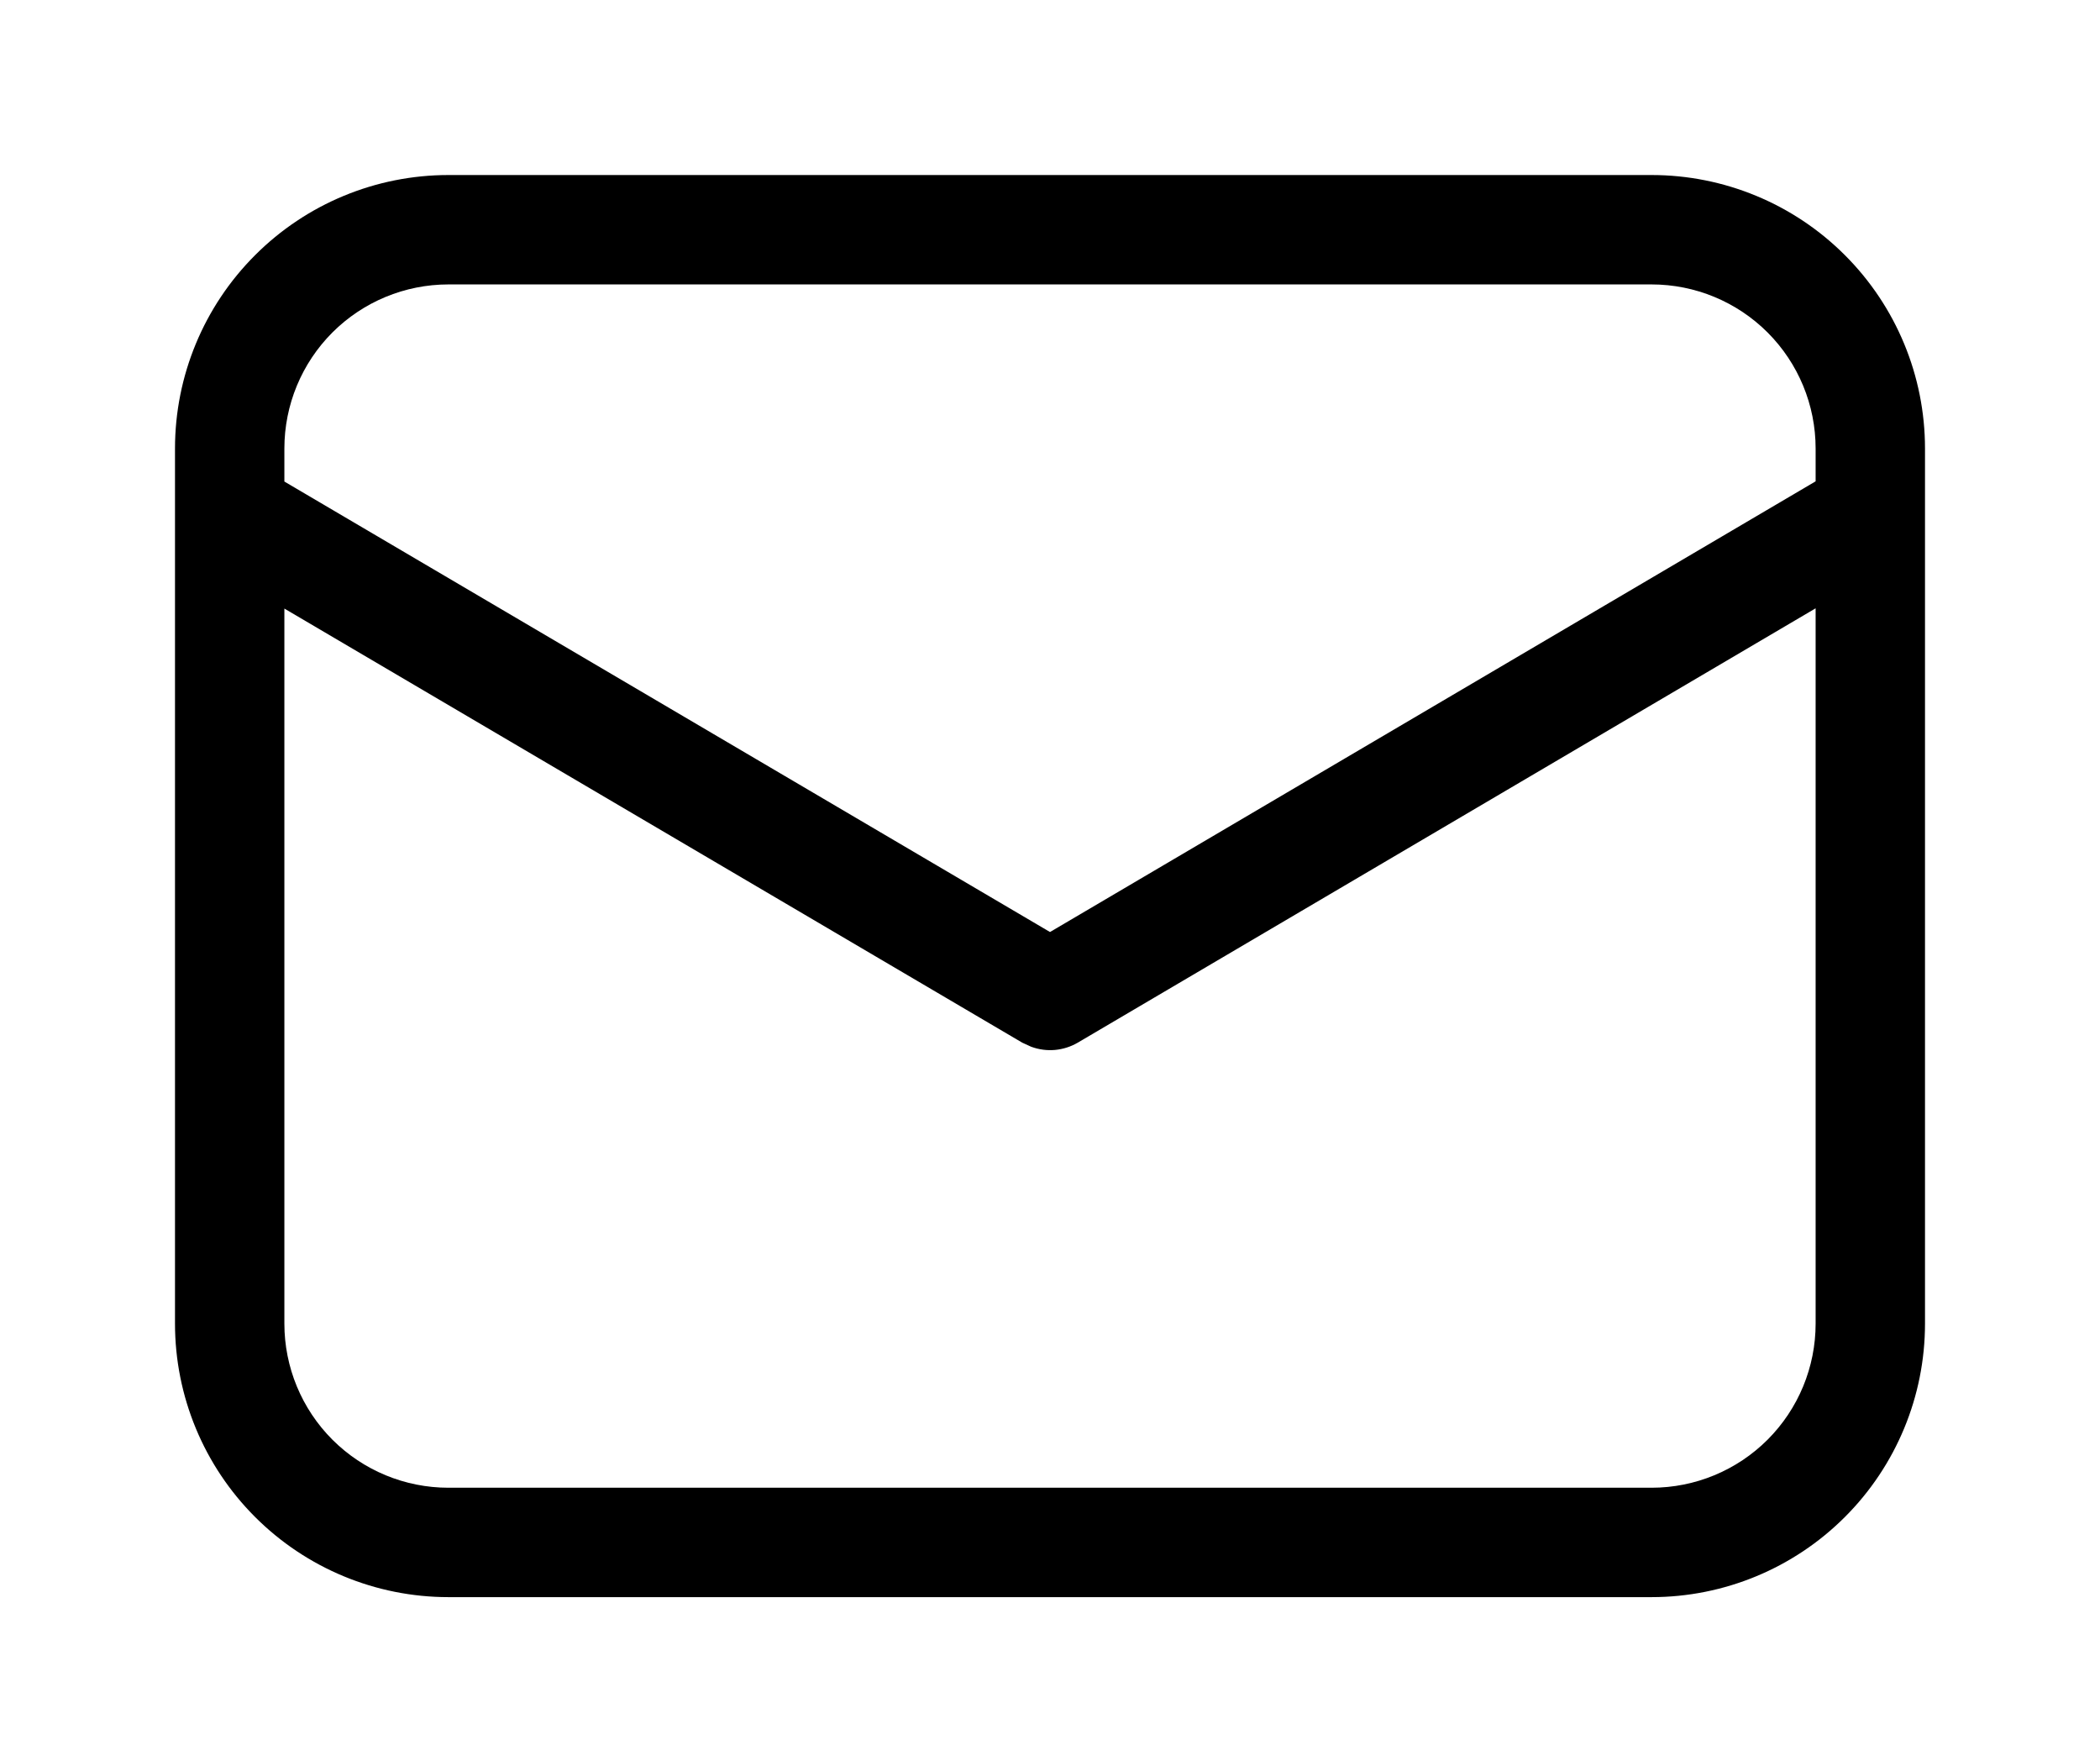 <svg width="48" height="40" viewBox="0 0 48 40" fill="none" xmlns="http://www.w3.org/2000/svg">
<g filter="url(#filter0_d_23_338)">
<path d="M37.75 0C39.408 0 40.997 0.658 42.169 1.831C43.342 3.003 44 4.592 44 6.25V26.25C44 27.908 43.342 29.497 42.169 30.669C40.997 31.841 39.408 32.5 37.75 32.5H10.25C8.592 32.5 7.003 31.841 5.831 30.669C4.658 29.497 4 27.908 4 26.25V6.25C4 4.592 4.658 3.003 5.831 1.831C7.003 0.658 8.592 0 10.25 0H37.75ZM41.5 9.902L24.635 19.828C24.476 19.921 24.297 19.978 24.113 19.995C23.929 20.011 23.744 19.986 23.57 19.922L23.365 19.828L6.5 9.908V26.25C6.5 27.245 6.895 28.198 7.598 28.902C8.302 29.605 9.255 30 10.25 30H37.75C38.745 30 39.698 29.605 40.402 28.902C41.105 28.198 41.5 27.245 41.5 26.25V9.902ZM37.75 2.5H10.25C9.255 2.5 8.302 2.895 7.598 3.598C6.895 4.302 6.5 5.255 6.5 6.25V7.005L24 17.3L41.5 7V6.25C41.5 5.255 41.105 4.302 40.402 3.598C39.698 2.895 38.745 2.5 37.75 2.5Z" fill="black"/>
</g>
<defs>
<filter id="filter0_d_23_338" x="0" y="0" width="48" height="40.5" filterUnits="userSpaceOnUse" color-interpolation-filters="sRGB">
<feFlood flood-opacity="0" result="BackgroundImageFix"/>
<feColorMatrix in="SourceAlpha" type="matrix" values="0 0 0 0 0 0 0 0 0 0 0 0 0 0 0 0 0 0 127 0" result="hardAlpha"/>
<feOffset dy="4"/>
<feGaussianBlur stdDeviation="2"/>
<feComposite in2="hardAlpha" operator="out"/>
<feColorMatrix type="matrix" values="0 0 0 0 0 0 0 0 0 0 0 0 0 0 0 0 0 0 0.25 0"/>
<feBlend mode="normal" in2="BackgroundImageFix" result="effect1_dropShadow_23_338"/>
<feBlend mode="normal" in="SourceGraphic" in2="effect1_dropShadow_23_338" result="shape"/>
</filter>
</defs>
</svg>
